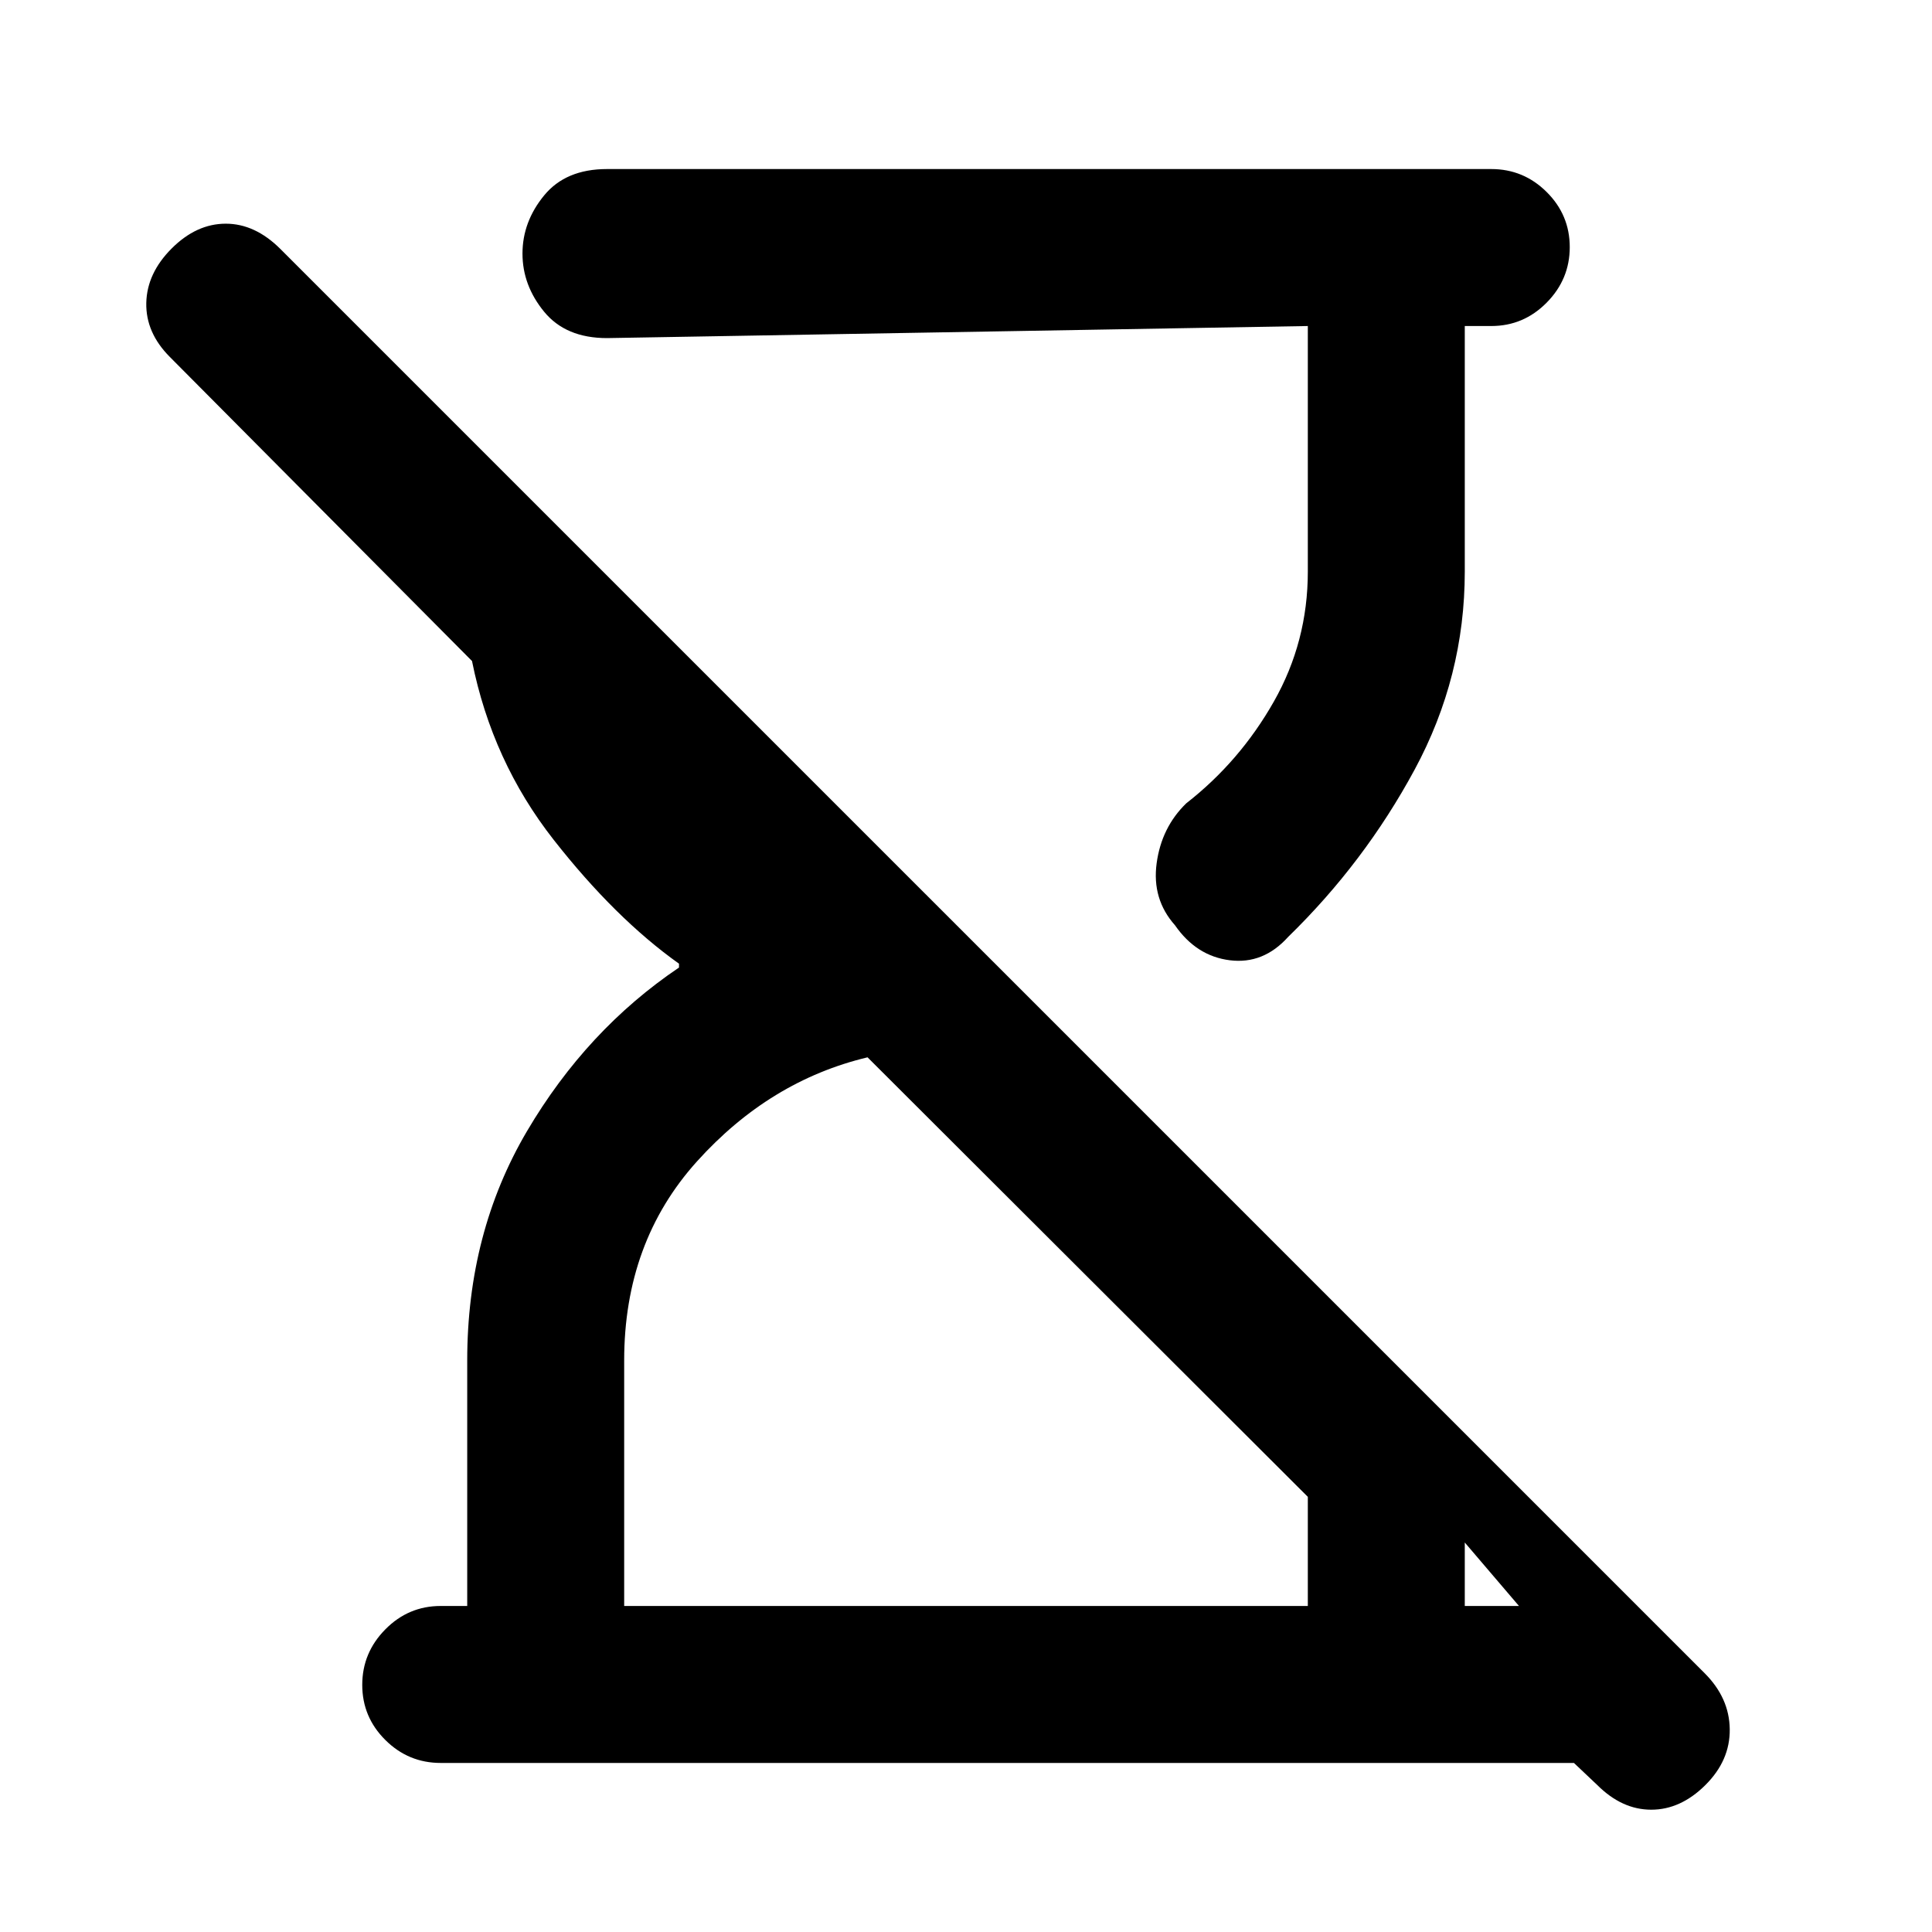 <svg xmlns="http://www.w3.org/2000/svg" height="20" viewBox="0 -960 960 960" width="20"><path d="M793.62-73.08 782.08-84H219q-16.07 0-27.53-11.41Q180-106.81 180-122.79q0-15.98 11.47-27.59Q202.93-162 219-162h13.16v-122q0-63.51 29.69-113.91t75.54-81.32v-1.92q-31.7-22.57-62.27-61.56-30.58-38.98-40.58-88.83L84.36-782.67q-11.97-12.02-11.67-26.79.31-14.77 12.62-27.08 12.31-12.31 26.88-12.31 14.58 0 27.22 12.65l707.64 707.63q12.26 12.26 12.45 27.8.19 15.53-12.11 27.76-12.31 12.24-26.89 12.24t-26.88-12.31ZM649.85-798l-348.24 6q-20.49 0-31.24-13.11T259.62-834q0-15.78 10.75-28.89Q281.12-876 301.61-876H741q16.07 0 27.53 11.41Q780-853.19 780-837.21q0 15.98-11.47 27.59Q757.07-798 741-798h-13.16v122q0 52.31-24.96 98.5t-62.8 83.04q-12.31 13.69-28.97 11.61-16.65-2.07-27.27-17.4-11.53-12.95-9.11-30.81t14.73-29.79q26.62-20.76 43.5-50.53 16.89-29.77 16.89-64.62v-122Zm-339.7 636h339.7v-54.23L431.08-434.62q-48.62 11.62-84.77 51.73-36.16 40.12-36.16 98.89v122Zm417.69 0h26.93l-26.93-31.54V-162Z"/></svg>